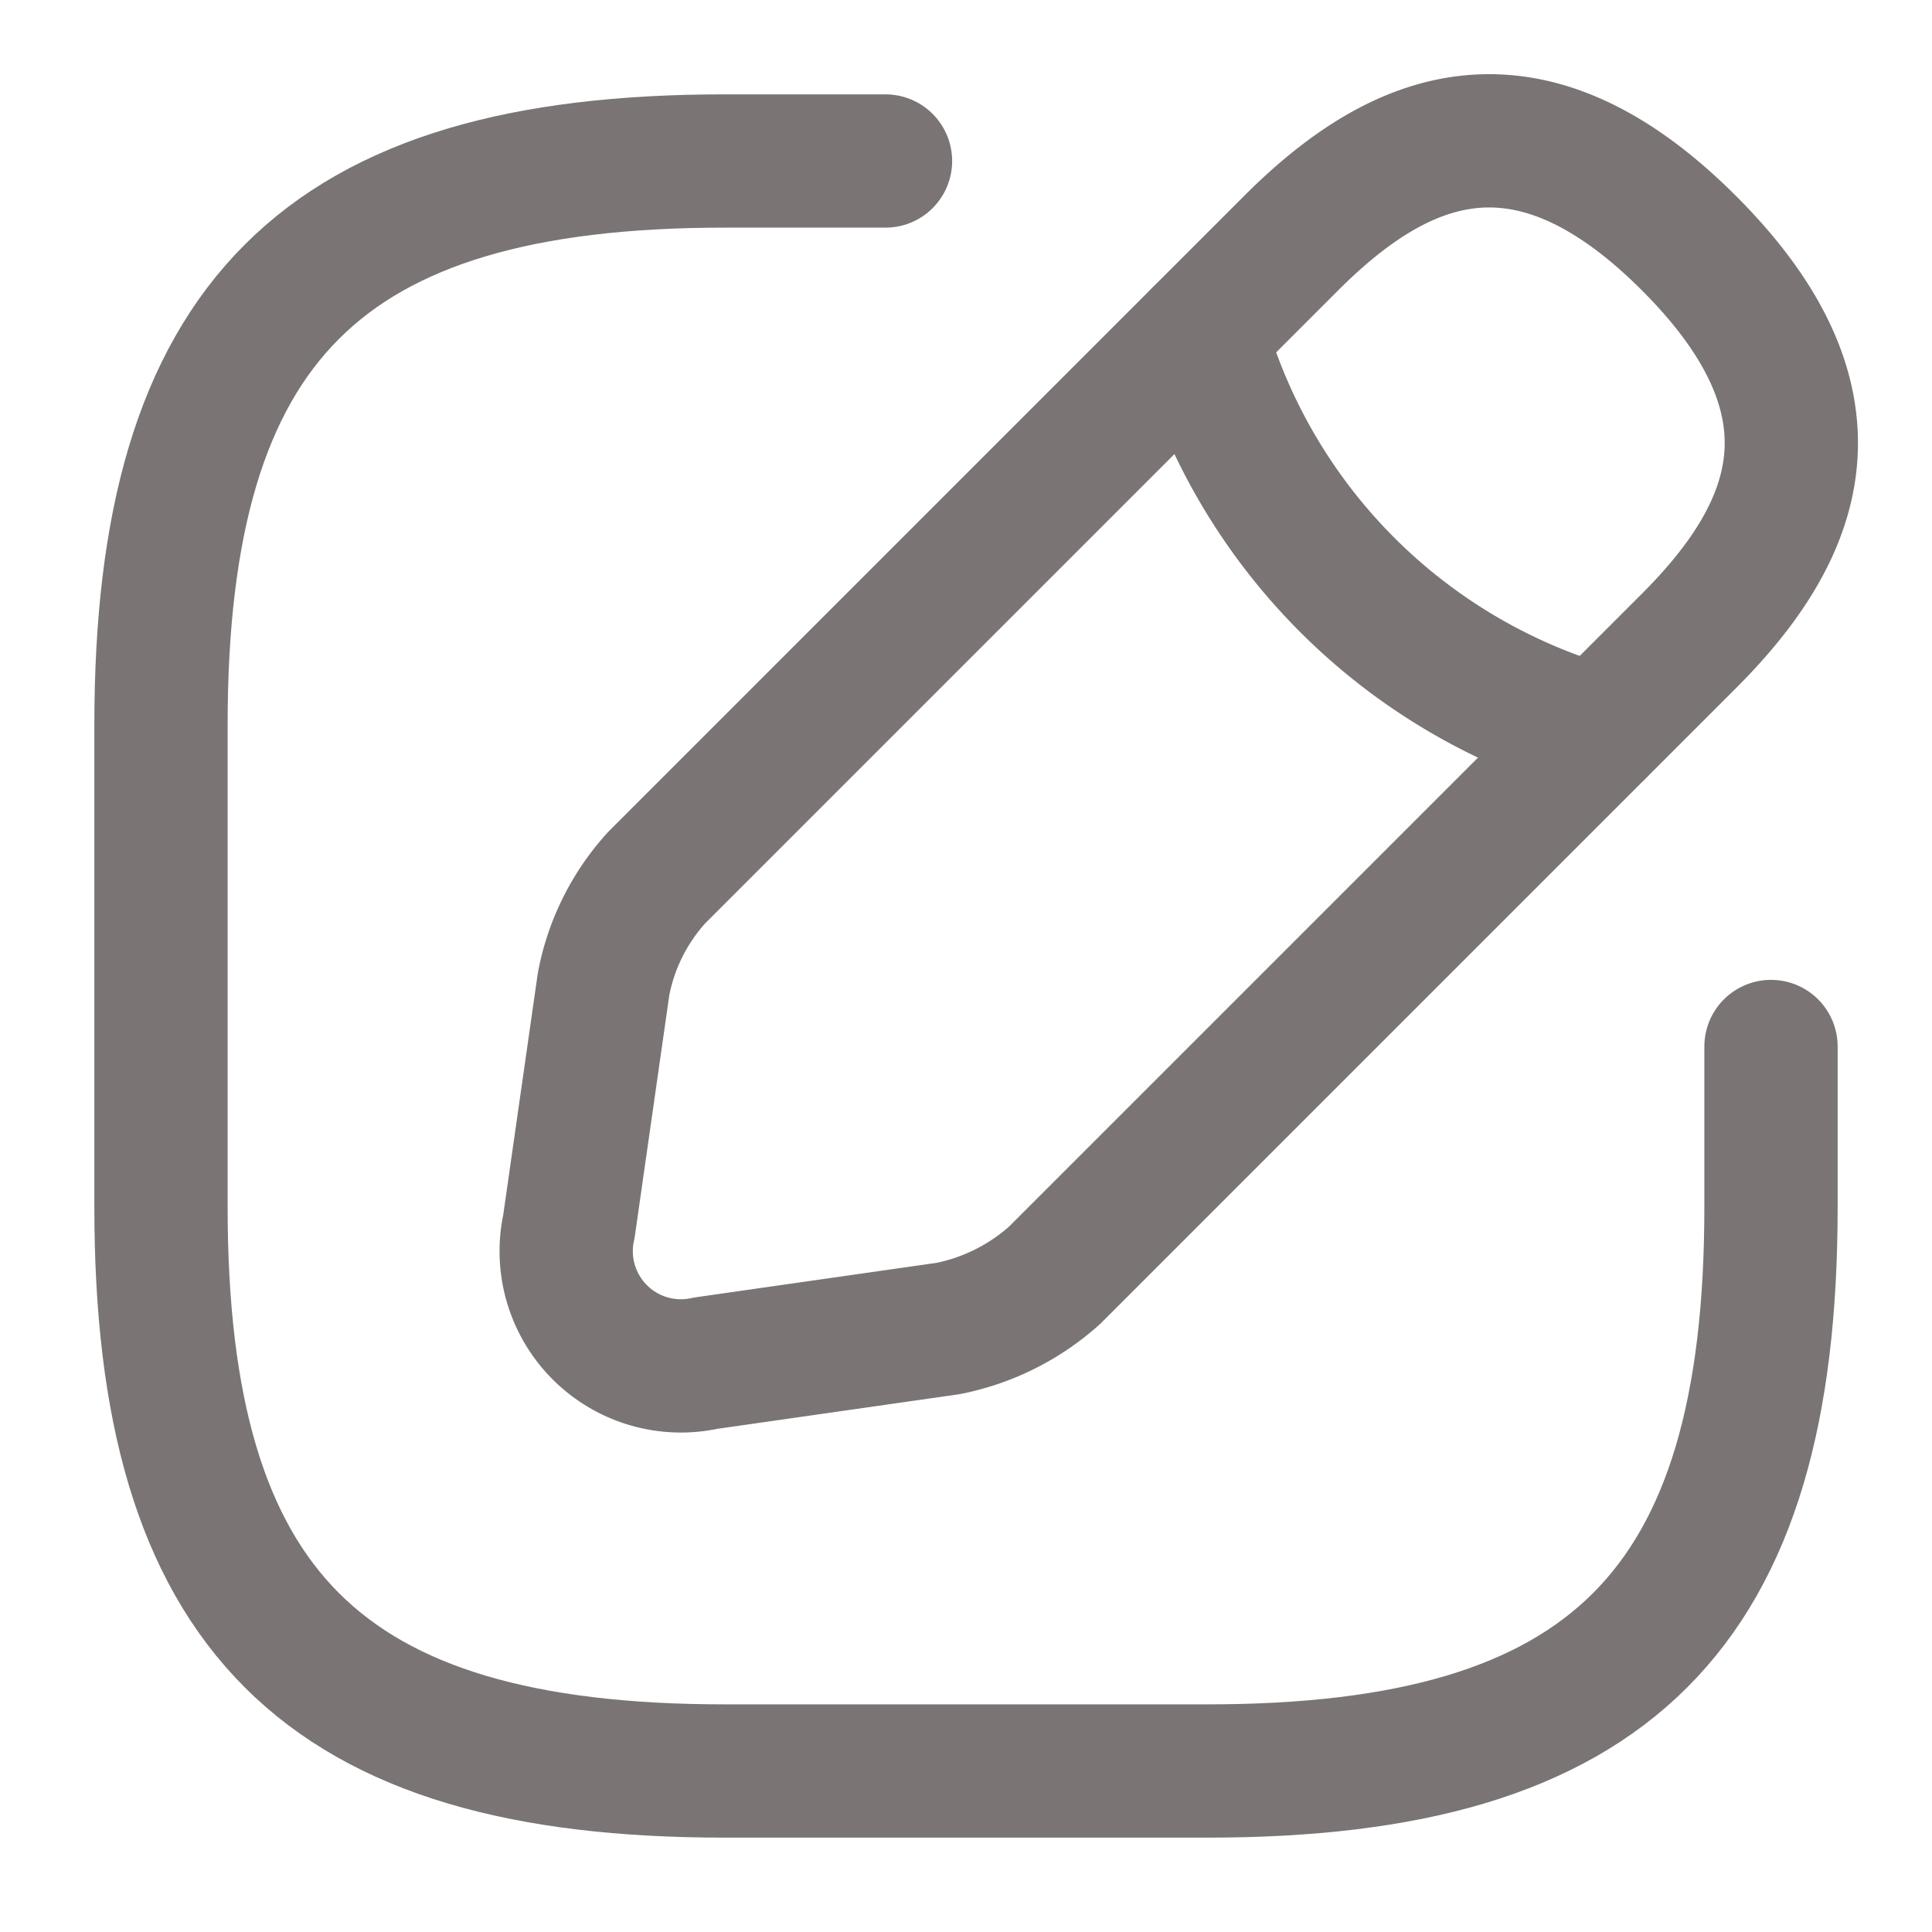 <svg id="edit_linear" data-name="edit/linear" xmlns="http://www.w3.org/2000/svg" width="21.744" height="21.744" viewBox="0 0 21.744 21.744">
  <g id="vuesax_linear_edit" data-name="vuesax/linear/edit">
    <g id="edit">
      <path id="Vector" d="M8.154,0H6.342C1.812,0,0,1.812,0,6.342v5.436c0,4.53,1.812,6.342,6.342,6.342h5.436c4.53,0,6.342-1.812,6.342-6.342V9.966" transform="translate(1.812 1.812)" fill="none" stroke="#7a7474" stroke-linecap="round" stroke-linejoin="round" stroke-width="1.5"/>
      <path id="Vector-2" data-name="Vector" d="M8.146,1.152,1.007,8.291a2.457,2.457,0,0,0-.6,1.2l-.39,2.727a1.291,1.291,0,0,0,1.54,1.54l2.727-.39a2.538,2.538,0,0,0,1.2-.6l7.139-7.139c1.232-1.232,1.812-2.664,0-4.476S9.378-.08,8.146,1.152Z" transform="translate(6.386 1.584)" fill="none" stroke="#7a7474" stroke-linecap="round" stroke-linejoin="round" stroke-width="1.5"/>
      <path id="Vector-3" data-name="Vector" d="M0,0A6.473,6.473,0,0,0,4.476,4.476" transform="translate(13.509 3.76)" fill="none" stroke="#7a7474" stroke-linecap="round" stroke-linejoin="round" stroke-width="1.5"/>
      <path id="Vector-4" data-name="Vector" d="M0,0H21.744V21.744H0Z" fill="none" opacity="0"/>
    </g>
  </g>
</svg>
